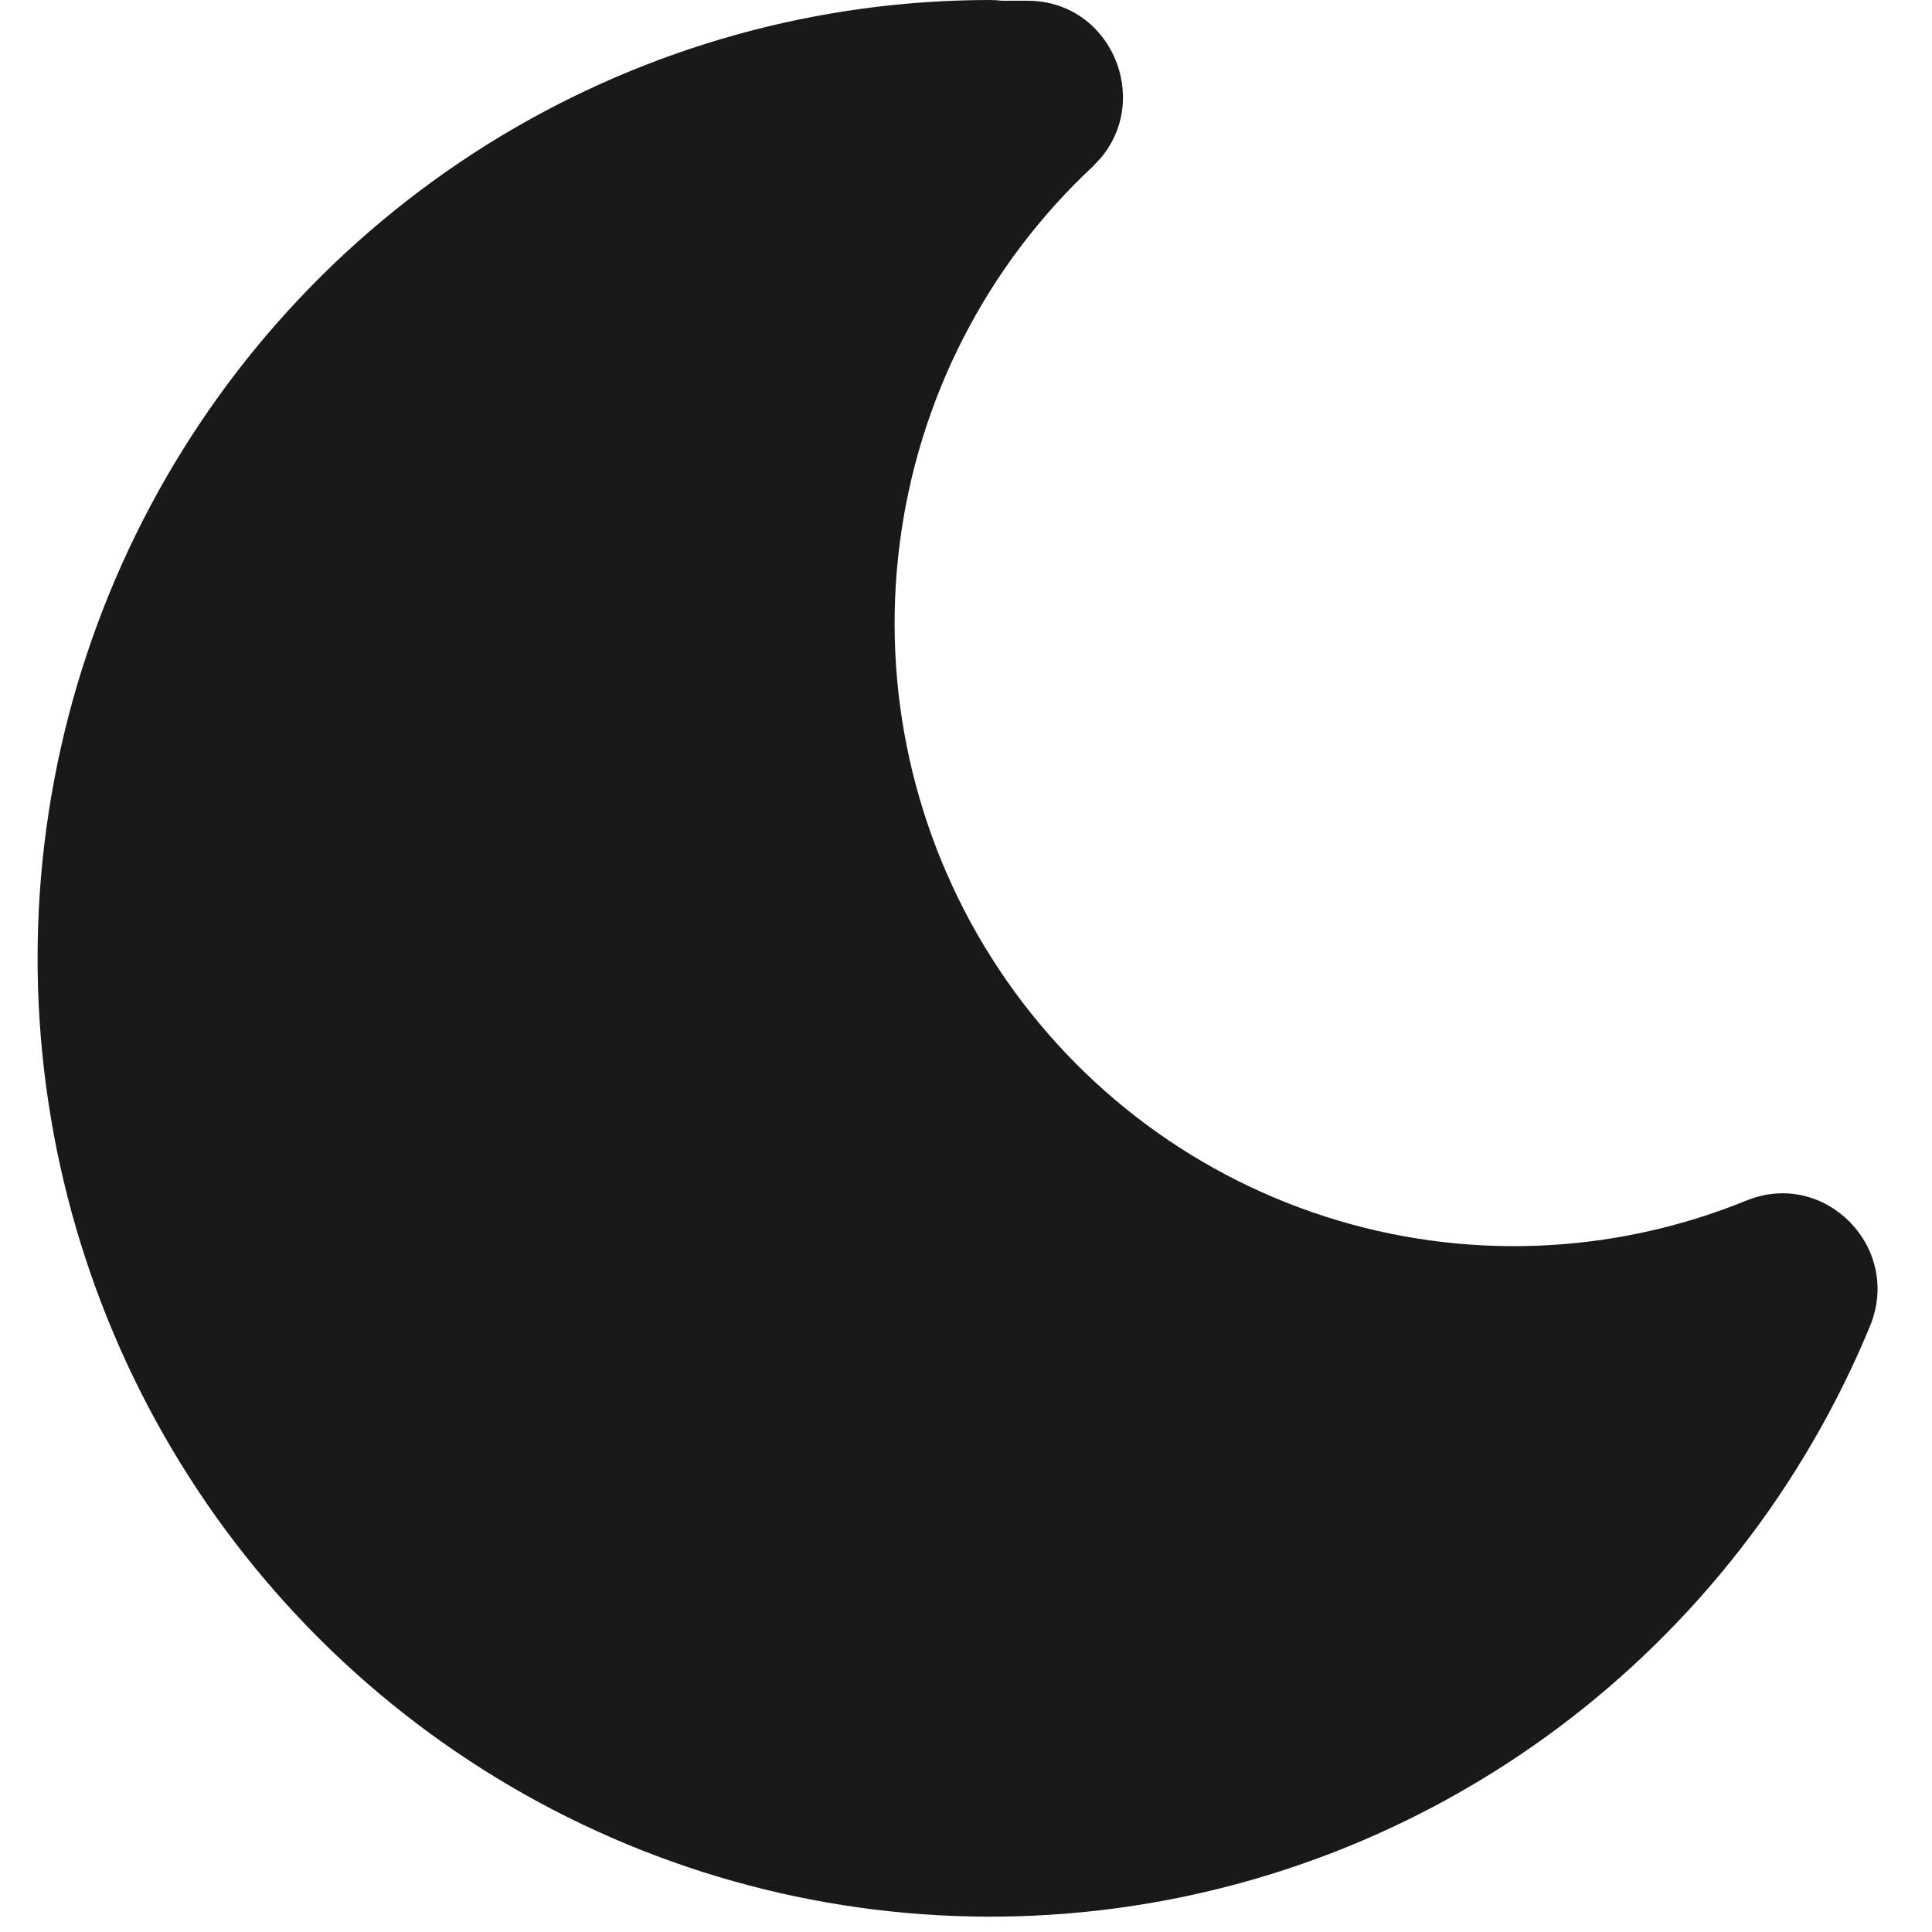 <svg width="21" height="21" viewBox="0 0 21 21" fill="none" xmlns="http://www.w3.org/2000/svg">
<path d="M10.762 0C8.887 0 7.048 0.513 5.44 1.482C3.832 2.452 2.516 3.842 1.632 5.505C0.748 7.168 0.329 9.041 0.421 10.924C0.512 12.808 1.11 14.631 2.15 16.199C3.191 17.768 4.636 19.023 6.33 19.83C8.024 20.638 9.904 20.967 11.77 20.784C13.636 20.601 15.417 19.912 16.924 18.79C18.43 17.668 19.606 16.156 20.326 14.415C20.679 13.56 19.833 12.702 18.982 13.05C17.523 13.644 15.903 13.706 14.404 13.223C12.905 12.741 11.621 11.745 10.776 10.409C9.931 9.074 9.578 7.482 9.779 5.912C9.979 4.341 10.721 2.891 11.874 1.814L11.954 1.73C12.524 1.074 12.071 0.008 11.169 0.008H10.893L10.823 0.002L10.761 0H10.762Z" fill="#19191A"/>
</svg>
